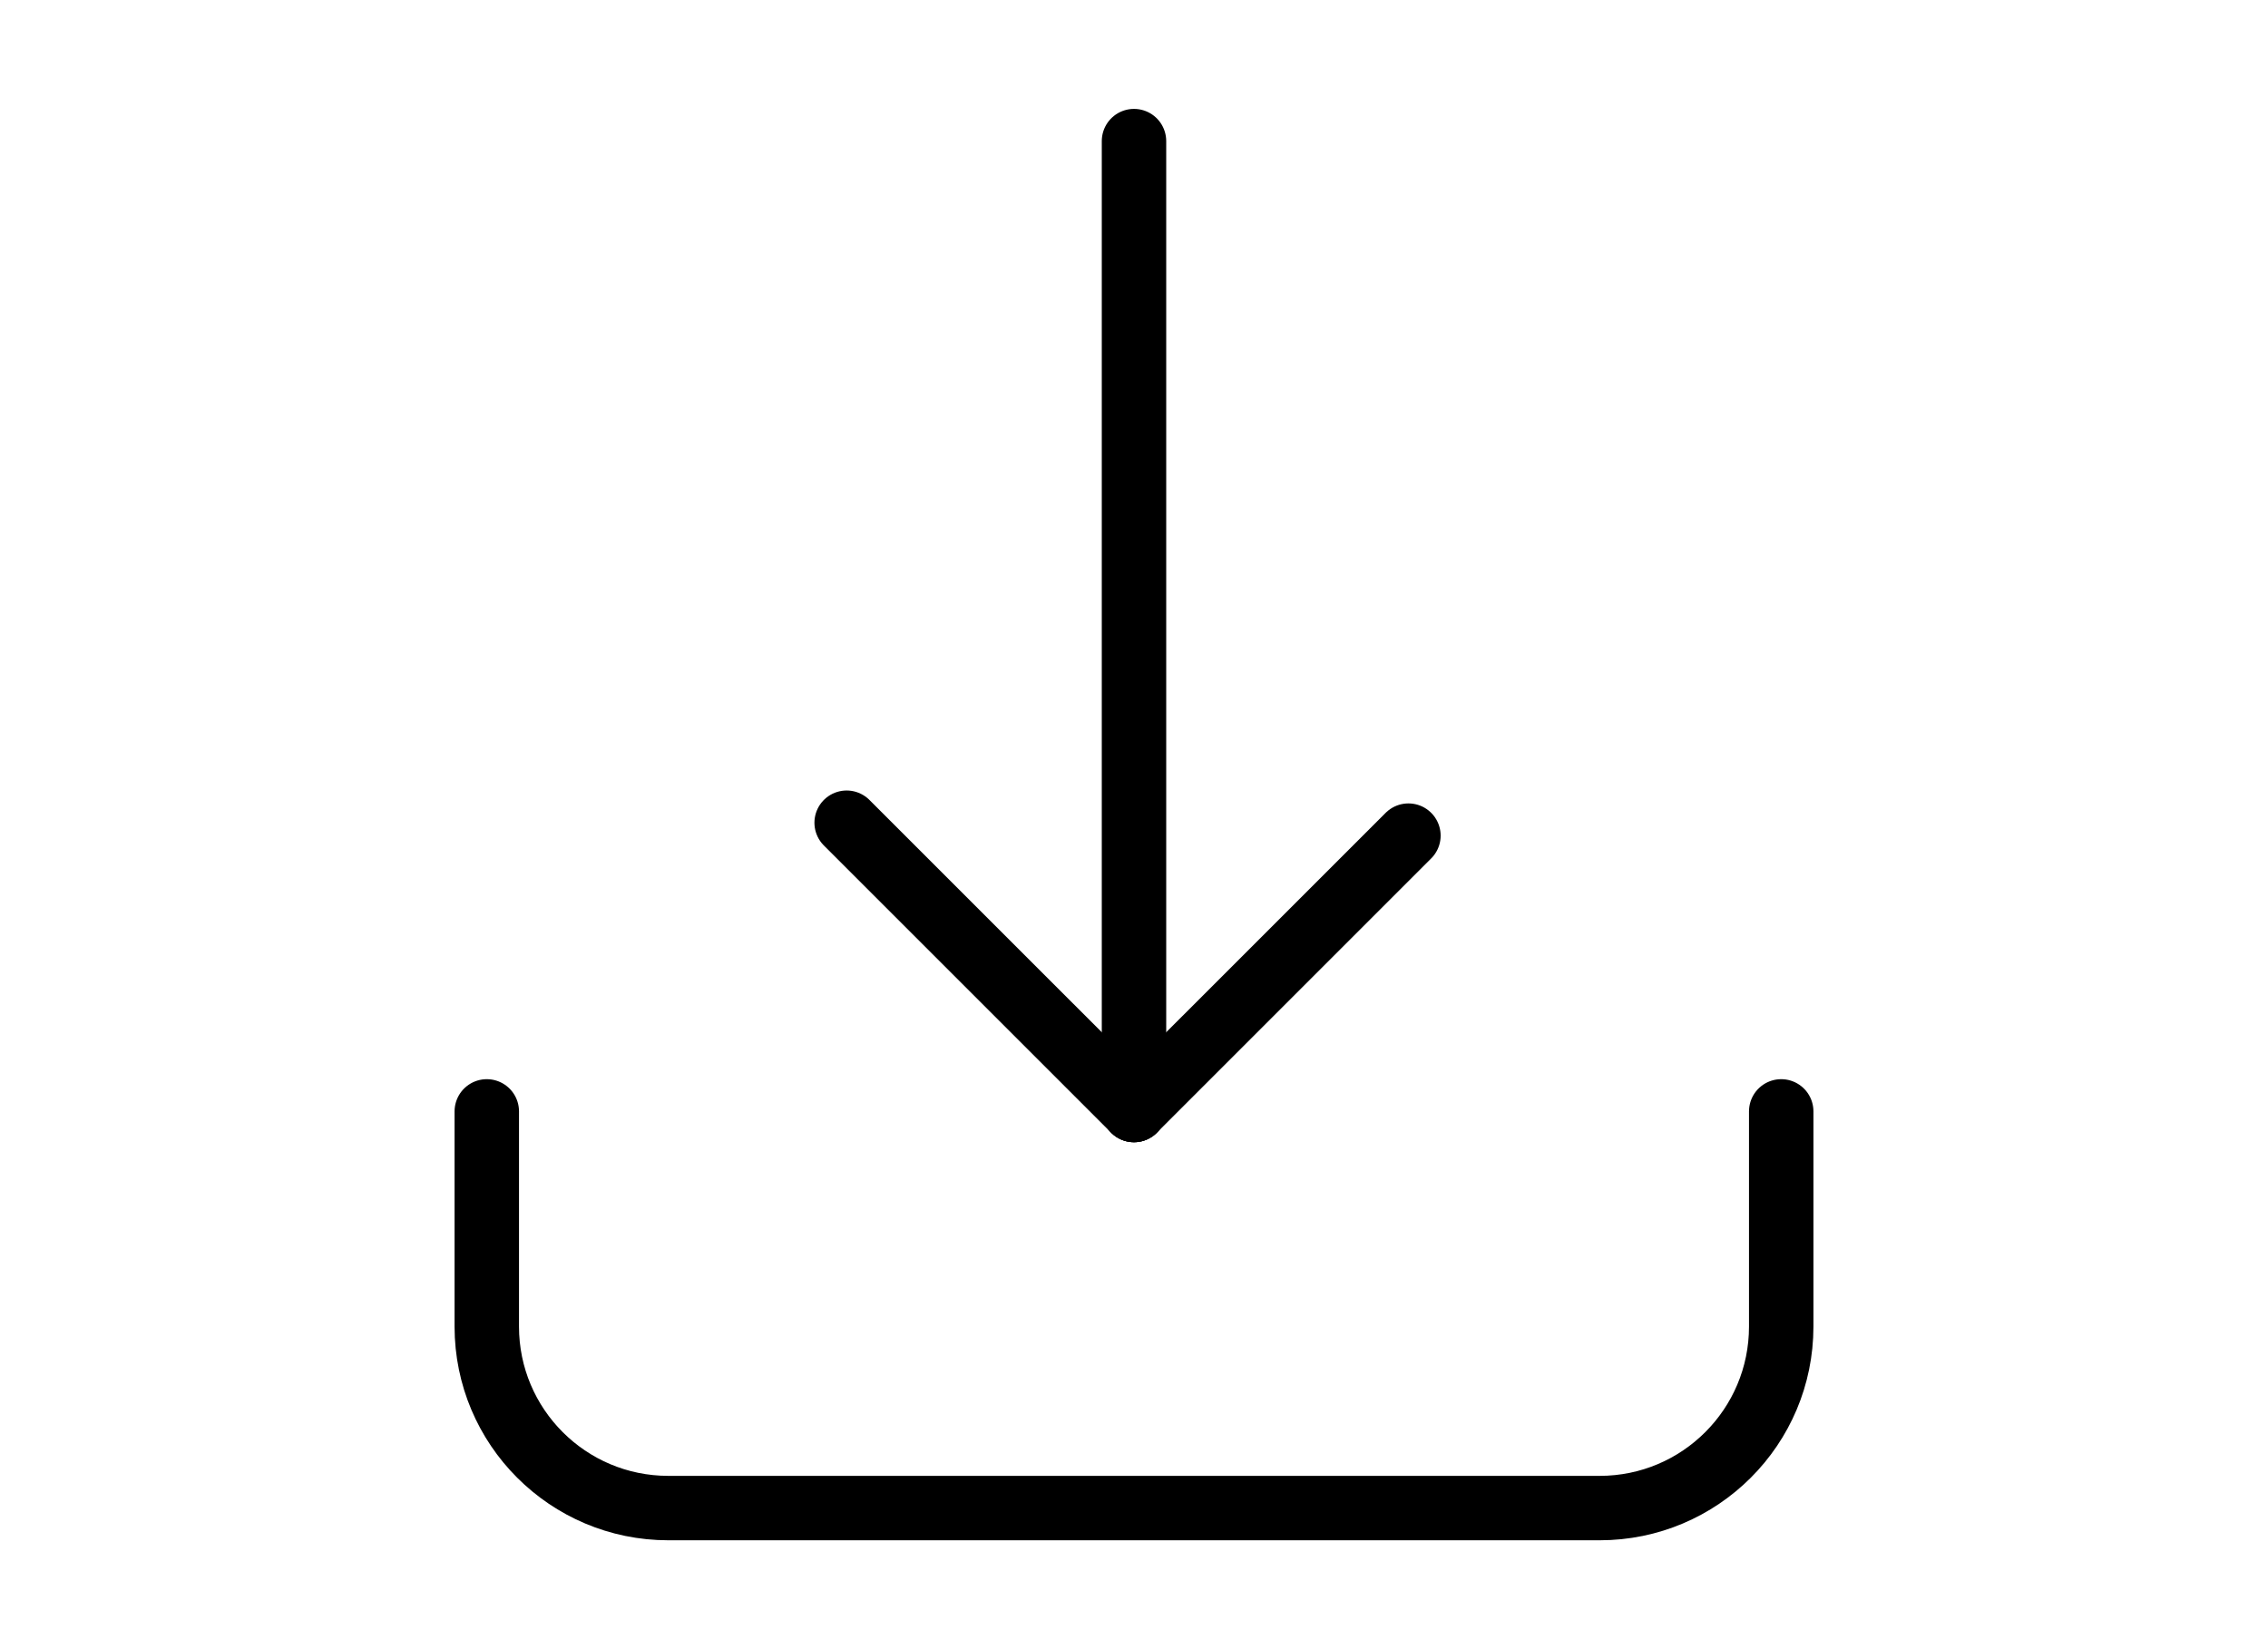 <?xml version="1.0" encoding="utf-8"?>
<!-- Generator: Adobe Illustrator 16.0.0, SVG Export Plug-In . SVG Version: 6.00 Build 0)  -->
<!DOCTYPE svg PUBLIC "-//W3C//DTD SVG 1.1//EN" "http://www.w3.org/Graphics/SVG/1.1/DTD/svg11.dtd">
<svg version="1.1" id="Layer_1" xmlns="http://www.w3.org/2000/svg" xmlns:xlink="http://www.w3.org/1999/xlink" x="0px" y="0px"
	 width="176px" height="128px" viewBox="0 0 176 128" enable-background="new 0 0 176 128" xml:space="preserve">
<path fill="none" stroke="#000000" stroke-width="5" stroke-linecap="round" stroke-linejoin="round" stroke-miterlimit="10" d="
	M138.225,86.26v16.701c0,7.781-6.307,14.088-14.086,14.088H51.861c-7.779,0-14.086-6.307-14.086-14.088V86.26"/>
<line fill="none" stroke="#000000" stroke-width="5" stroke-linecap="round" stroke-linejoin="round" stroke-miterlimit="10" x1="88" y1="86.152" x2="88" y2="10.952"/>
<line fill="none" stroke="#000000" stroke-width="5" stroke-linecap="round" stroke-linejoin="round" stroke-miterlimit="10" x1="88" y1="86.152" x2="65.701" y2="63.855"/>
<line fill="none" stroke="#000000" stroke-width="5" stroke-linecap="round" stroke-linejoin="round" stroke-miterlimit="10" x1="88" y1="86.152" x2="109.296" y2="64.857"/>
</svg>
